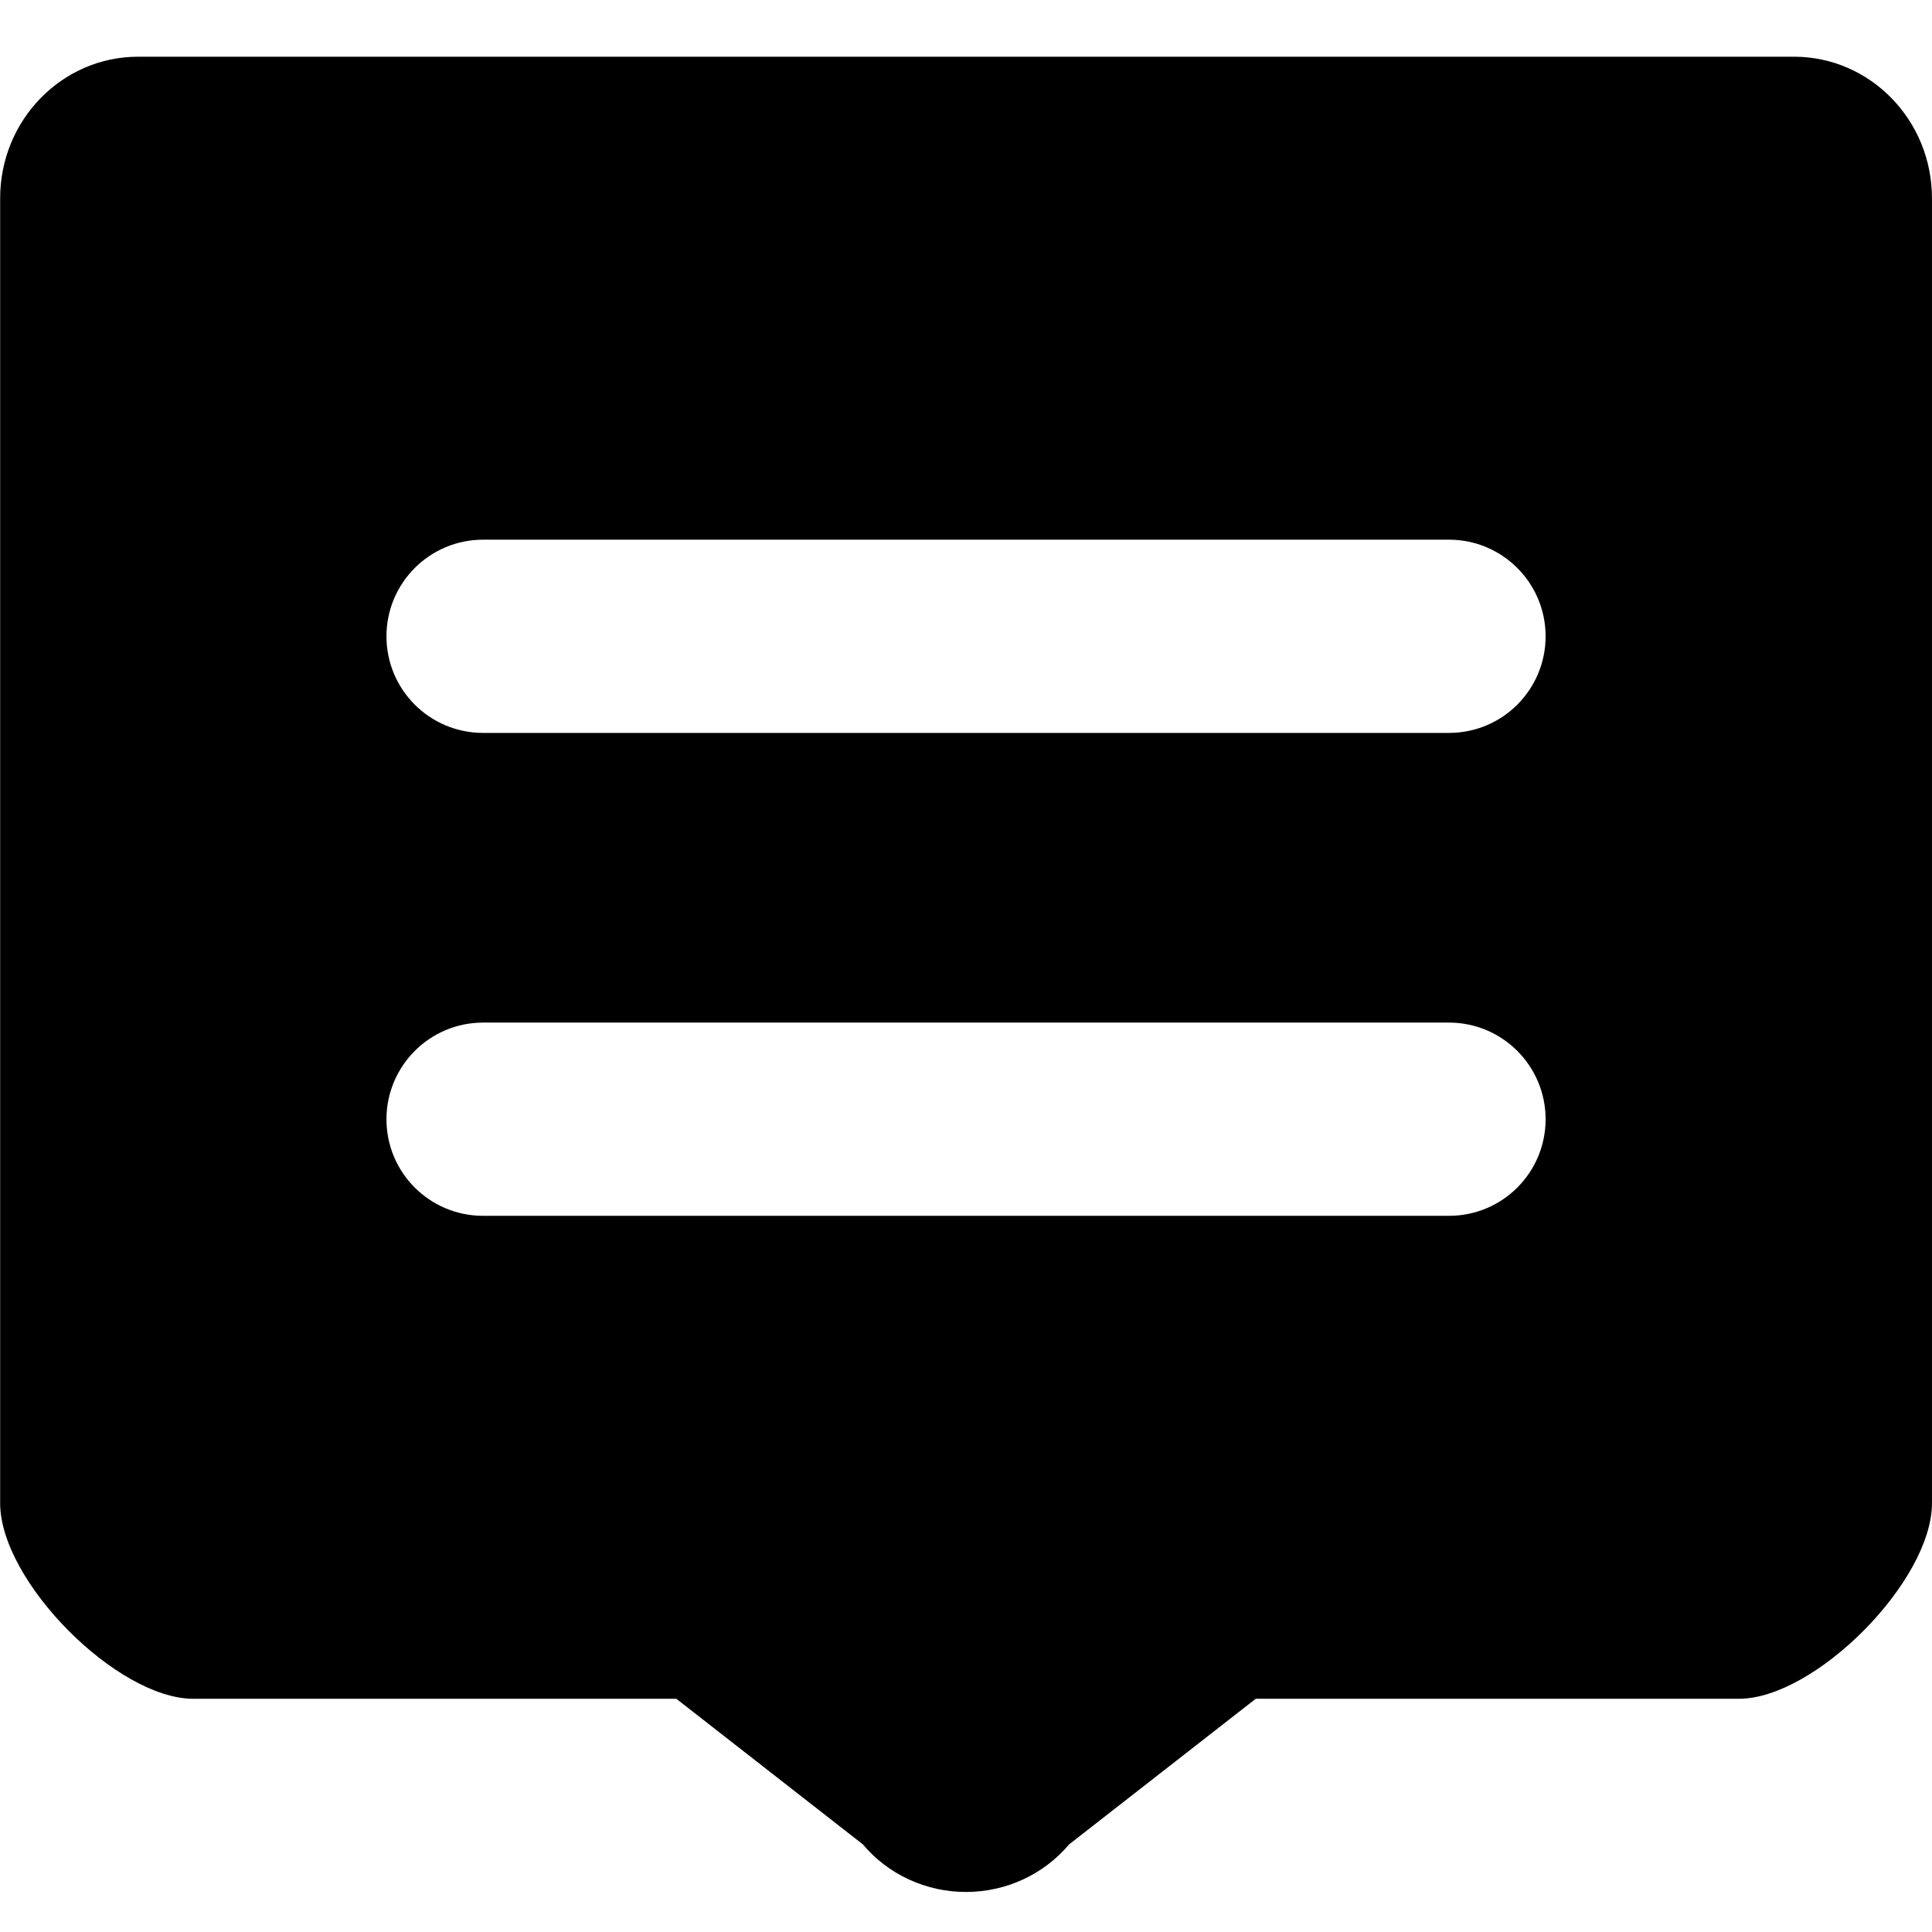 <?xml version="1.0" standalone="no"?><!DOCTYPE svg PUBLIC "-//W3C//DTD SVG 1.1//EN" "http://www.w3.org/Graphics/SVG/1.1/DTD/svg11.dtd"><svg t="1658382371727" class="icon" viewBox="0 0 1024 1024" version="1.1" xmlns="http://www.w3.org/2000/svg" p-id="1668" xmlns:xlink="http://www.w3.org/1999/xlink" width="32" height="32"><defs><style type="text/css"></style></defs><path d="M950.895 30.063H73.169C32.872 30.063 0.075 63.635 0.075 105.106v691.591c0 41.495 62.045 103.691 102.341 103.691H358.47l98.891 77.193c13.424 15.999 33.498 25.198 54.595 25.198 21.173 0 41.171-9.199 54.672-25.198l98.939-77.193h256.079c40.296 0 102.341-62.196 102.341-103.691V105.106c0-41.471-32.797-75.043-73.092-75.043zM768.01 644.41H256.053c-28.322 0-51.221-22.898-51.221-51.195 0-28.199 22.899-51.221 51.221-51.221H768.01c28.297 0 51.194 23.021 51.194 51.221 0 28.297-22.897 51.195-51.194 51.195z m0-255.953H256.053c-28.322 0-51.221-22.898-51.221-51.22 0-28.223 22.899-51.196 51.221-51.196H768.01c28.297 0 51.194 22.973 51.194 51.196 0 28.322-22.897 51.22-51.194 51.22z" p-id="1669"></path></svg>